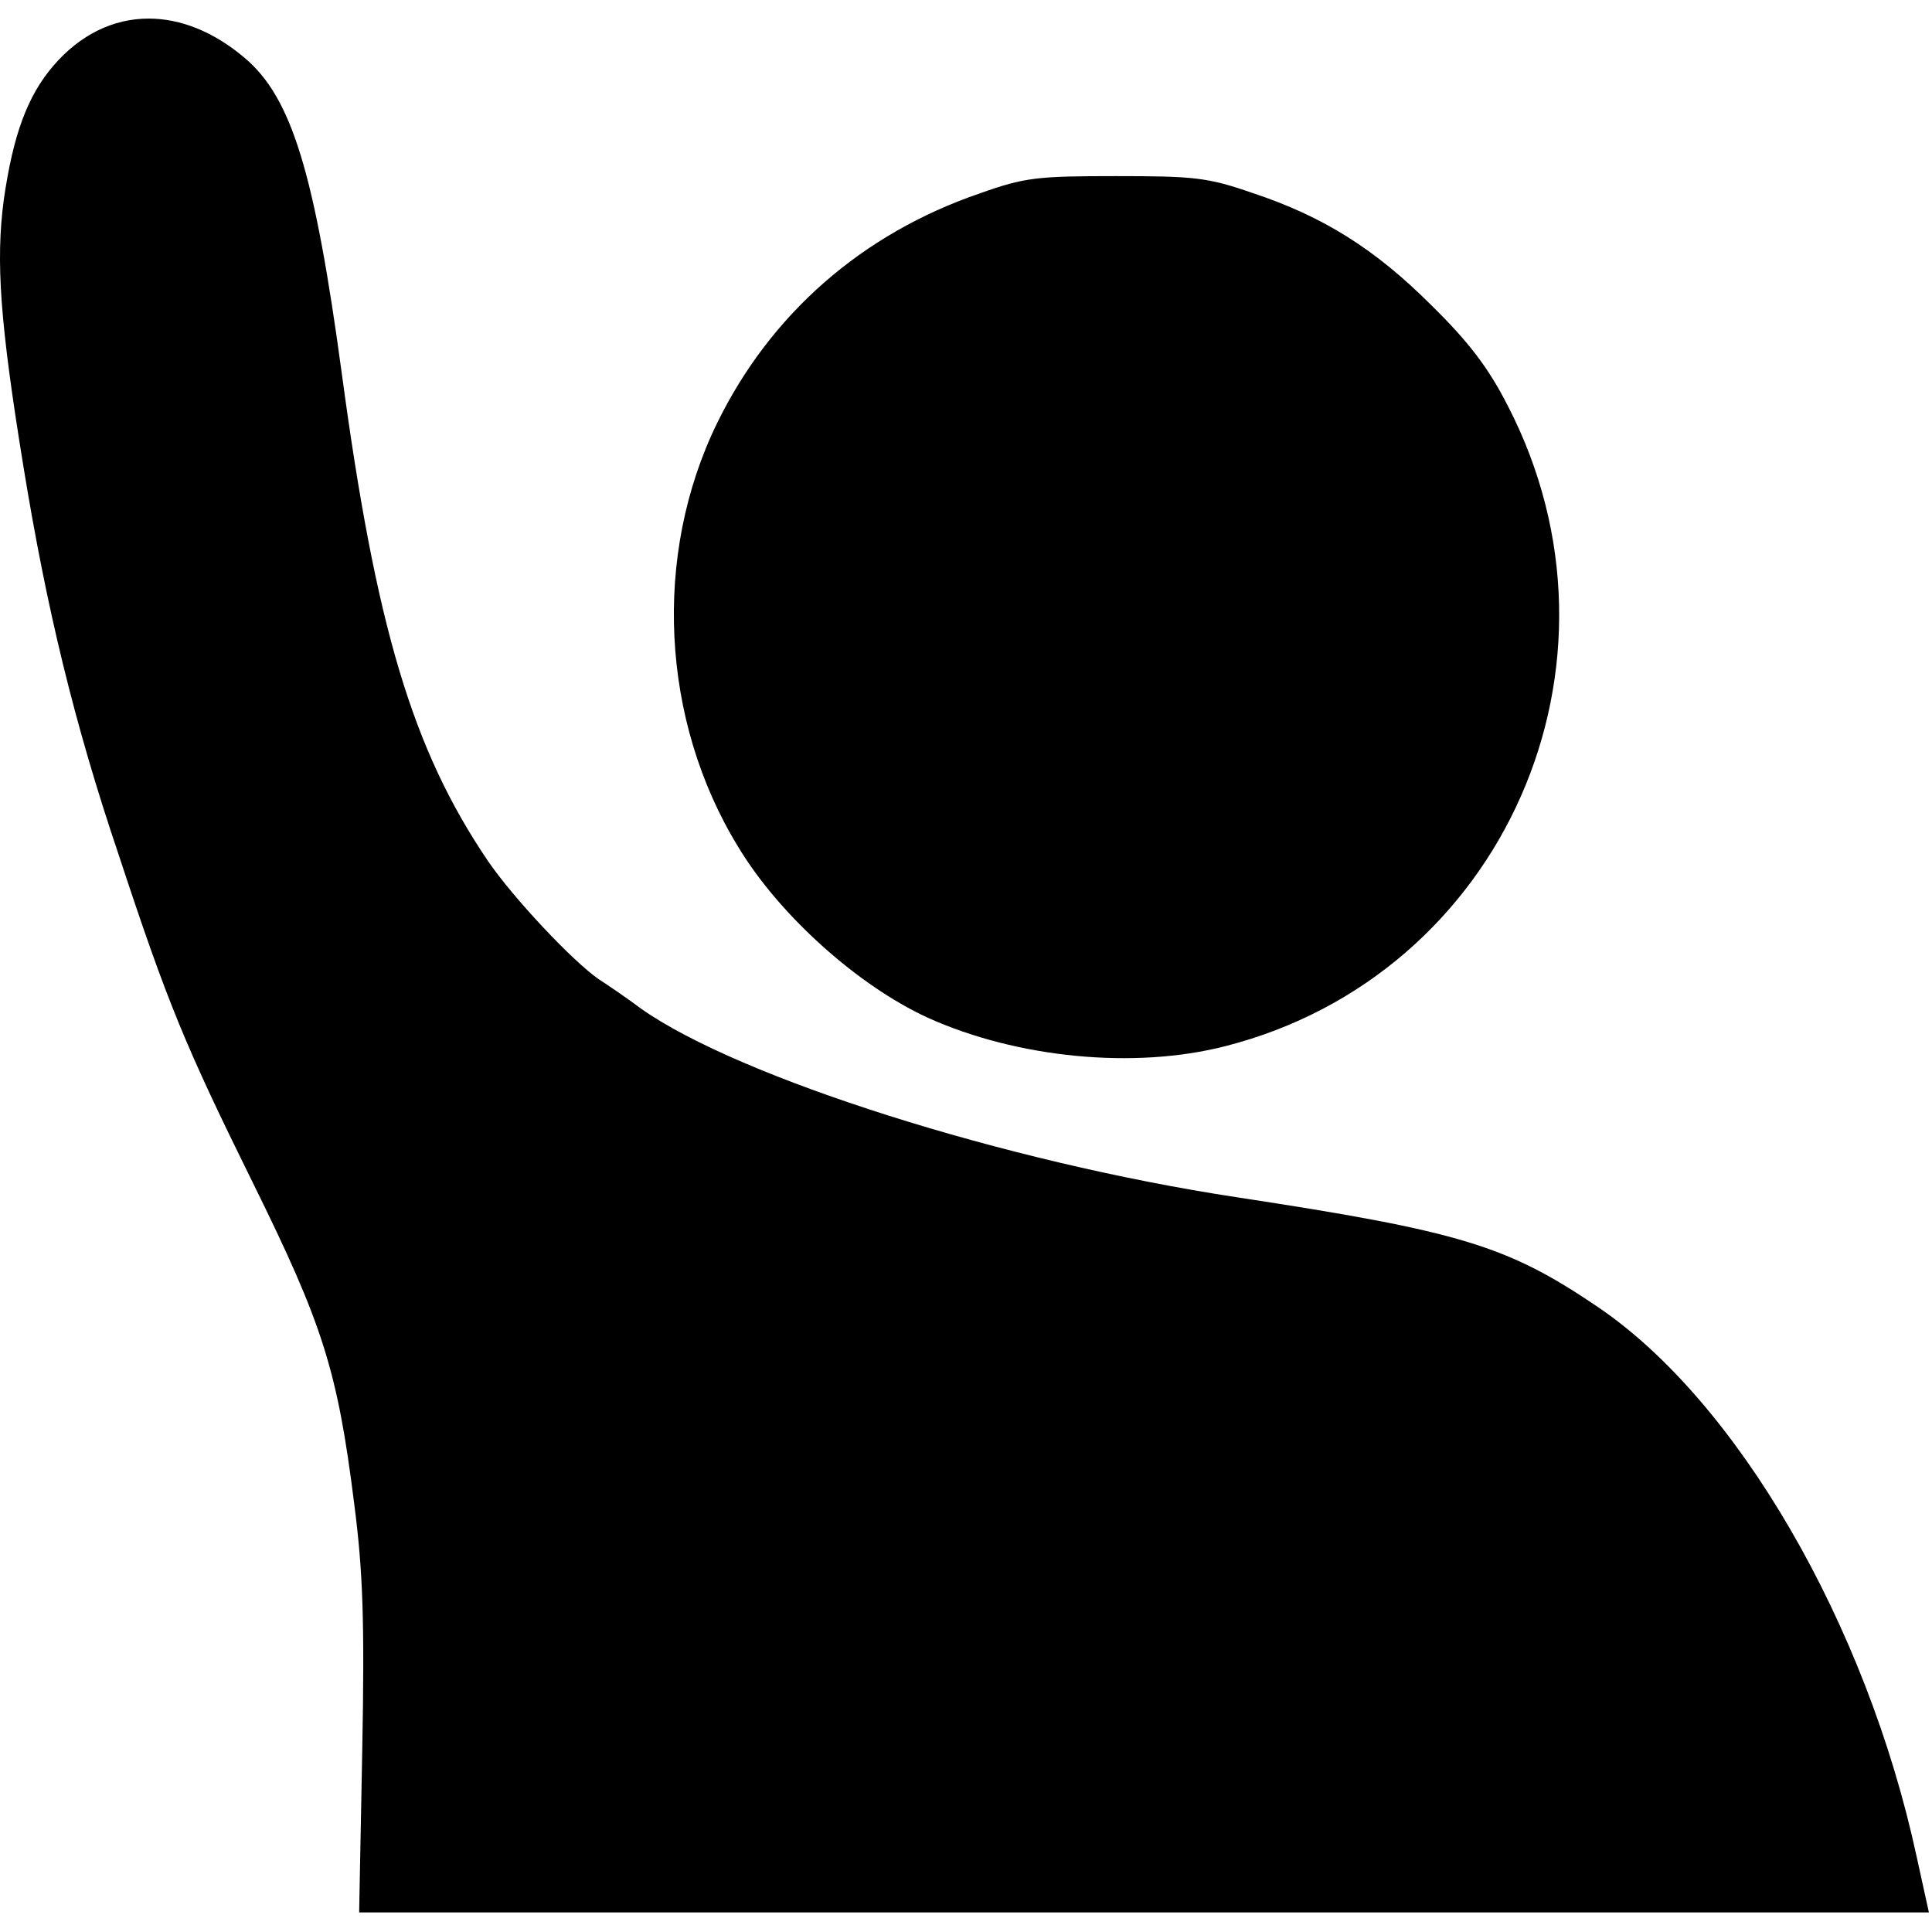 <!-- Generated by IcoMoon.io -->
<!-- <svg version="1.1" xmlns="http://www.w3.org/2000/svg" width="32" height="32" viewBox="0 0 32 32">
<title>raised-hand</title>
<path d="M30.688 7.313v19.375c0 2.938-2.438 5.313-5.375 5.313h-9.688c-1.438 0-2.813-0.563-3.813-1.563l-10.5-10.688s1.688-1.625 1.75-1.625c0.313-0.25 0.688-0.375 1.063-0.375 0.313 0 0.563 0.063 0.813 0.188 0.063 0 5.75 3.25 5.75 3.25v-15.875c0-1.125 0.875-2 2-2s2 0.875 2 2v9.375h1.313v-12.688c0-1.125 0.875-2 2-2s2 0.875 2 2v12.688h1.313v-11.375c0-1.125 0.875-2 2-2s2 0.875 2 2v11.375h1.375v-7.375c0-1.125 0.875-2 2-2s2 0.875 2 2z"></path>
</svg> -->
<svg width="24" height="24" viewBox="0 0 312 306">
    <path fill-rule="evenodd" clip-rule="evenodd"
        d="M258 208.041C280.5 223.241 301.4 259.241 309.5 296.741L311.5 305.841H184.8H58L58.5 279.641C58.9 258.641 58.6 250.641 57.2 239.841C54.5 218.241 52.1 210.841 40.9 188.141C29.9 165.841 27.1 159.141 19.1 134.841C12 113.841 7.5 95.141 3.8 72.441C0 49.141 -0.7 39.241 0.6 29.341C2.1 18.841 4.4 12.541 8.6 7.641C12.948 2.56 18.34 0.003 23.997 2.70277e-06C24.004 -9.00914e-07 24.011 -9.0093e-07 24.017 2.70277e-06C29.153 0.003 34.508 2.109 39.5 6.341C47.1 12.741 50.8 24.841 55.2 57.341C60.7 98.241 66.6 118.041 78.8 136.041C82.9 142.041 92.5 152.241 96.7 155.141C98.1 156.041 101.2 158.141 103.6 159.941C119.4 171.041 162.2 184.641 199.7 190.341C235.8 195.841 243.4 198.141 258 208.041ZM243.5 62.541C265 104.141 242.9 154.441 197.9 165.941C183.1 169.741 164.2 167.841 149.8 161.341C138.5 156.141 125.8 144.741 119.2 133.741C106.7 113.341 105.4 86.641 115.8 65.341C124.4 47.741 139.2 34.741 158.2 28.241C165.5 25.641 167.5 25.441 180.2 25.441C192.8 25.441 195 25.641 202.2 28.141C213.7 31.941 222.1 37.241 231.2 46.341C237.2 52.241 240.4 56.441 243.5 62.541Z">
    </path>
</svg>
